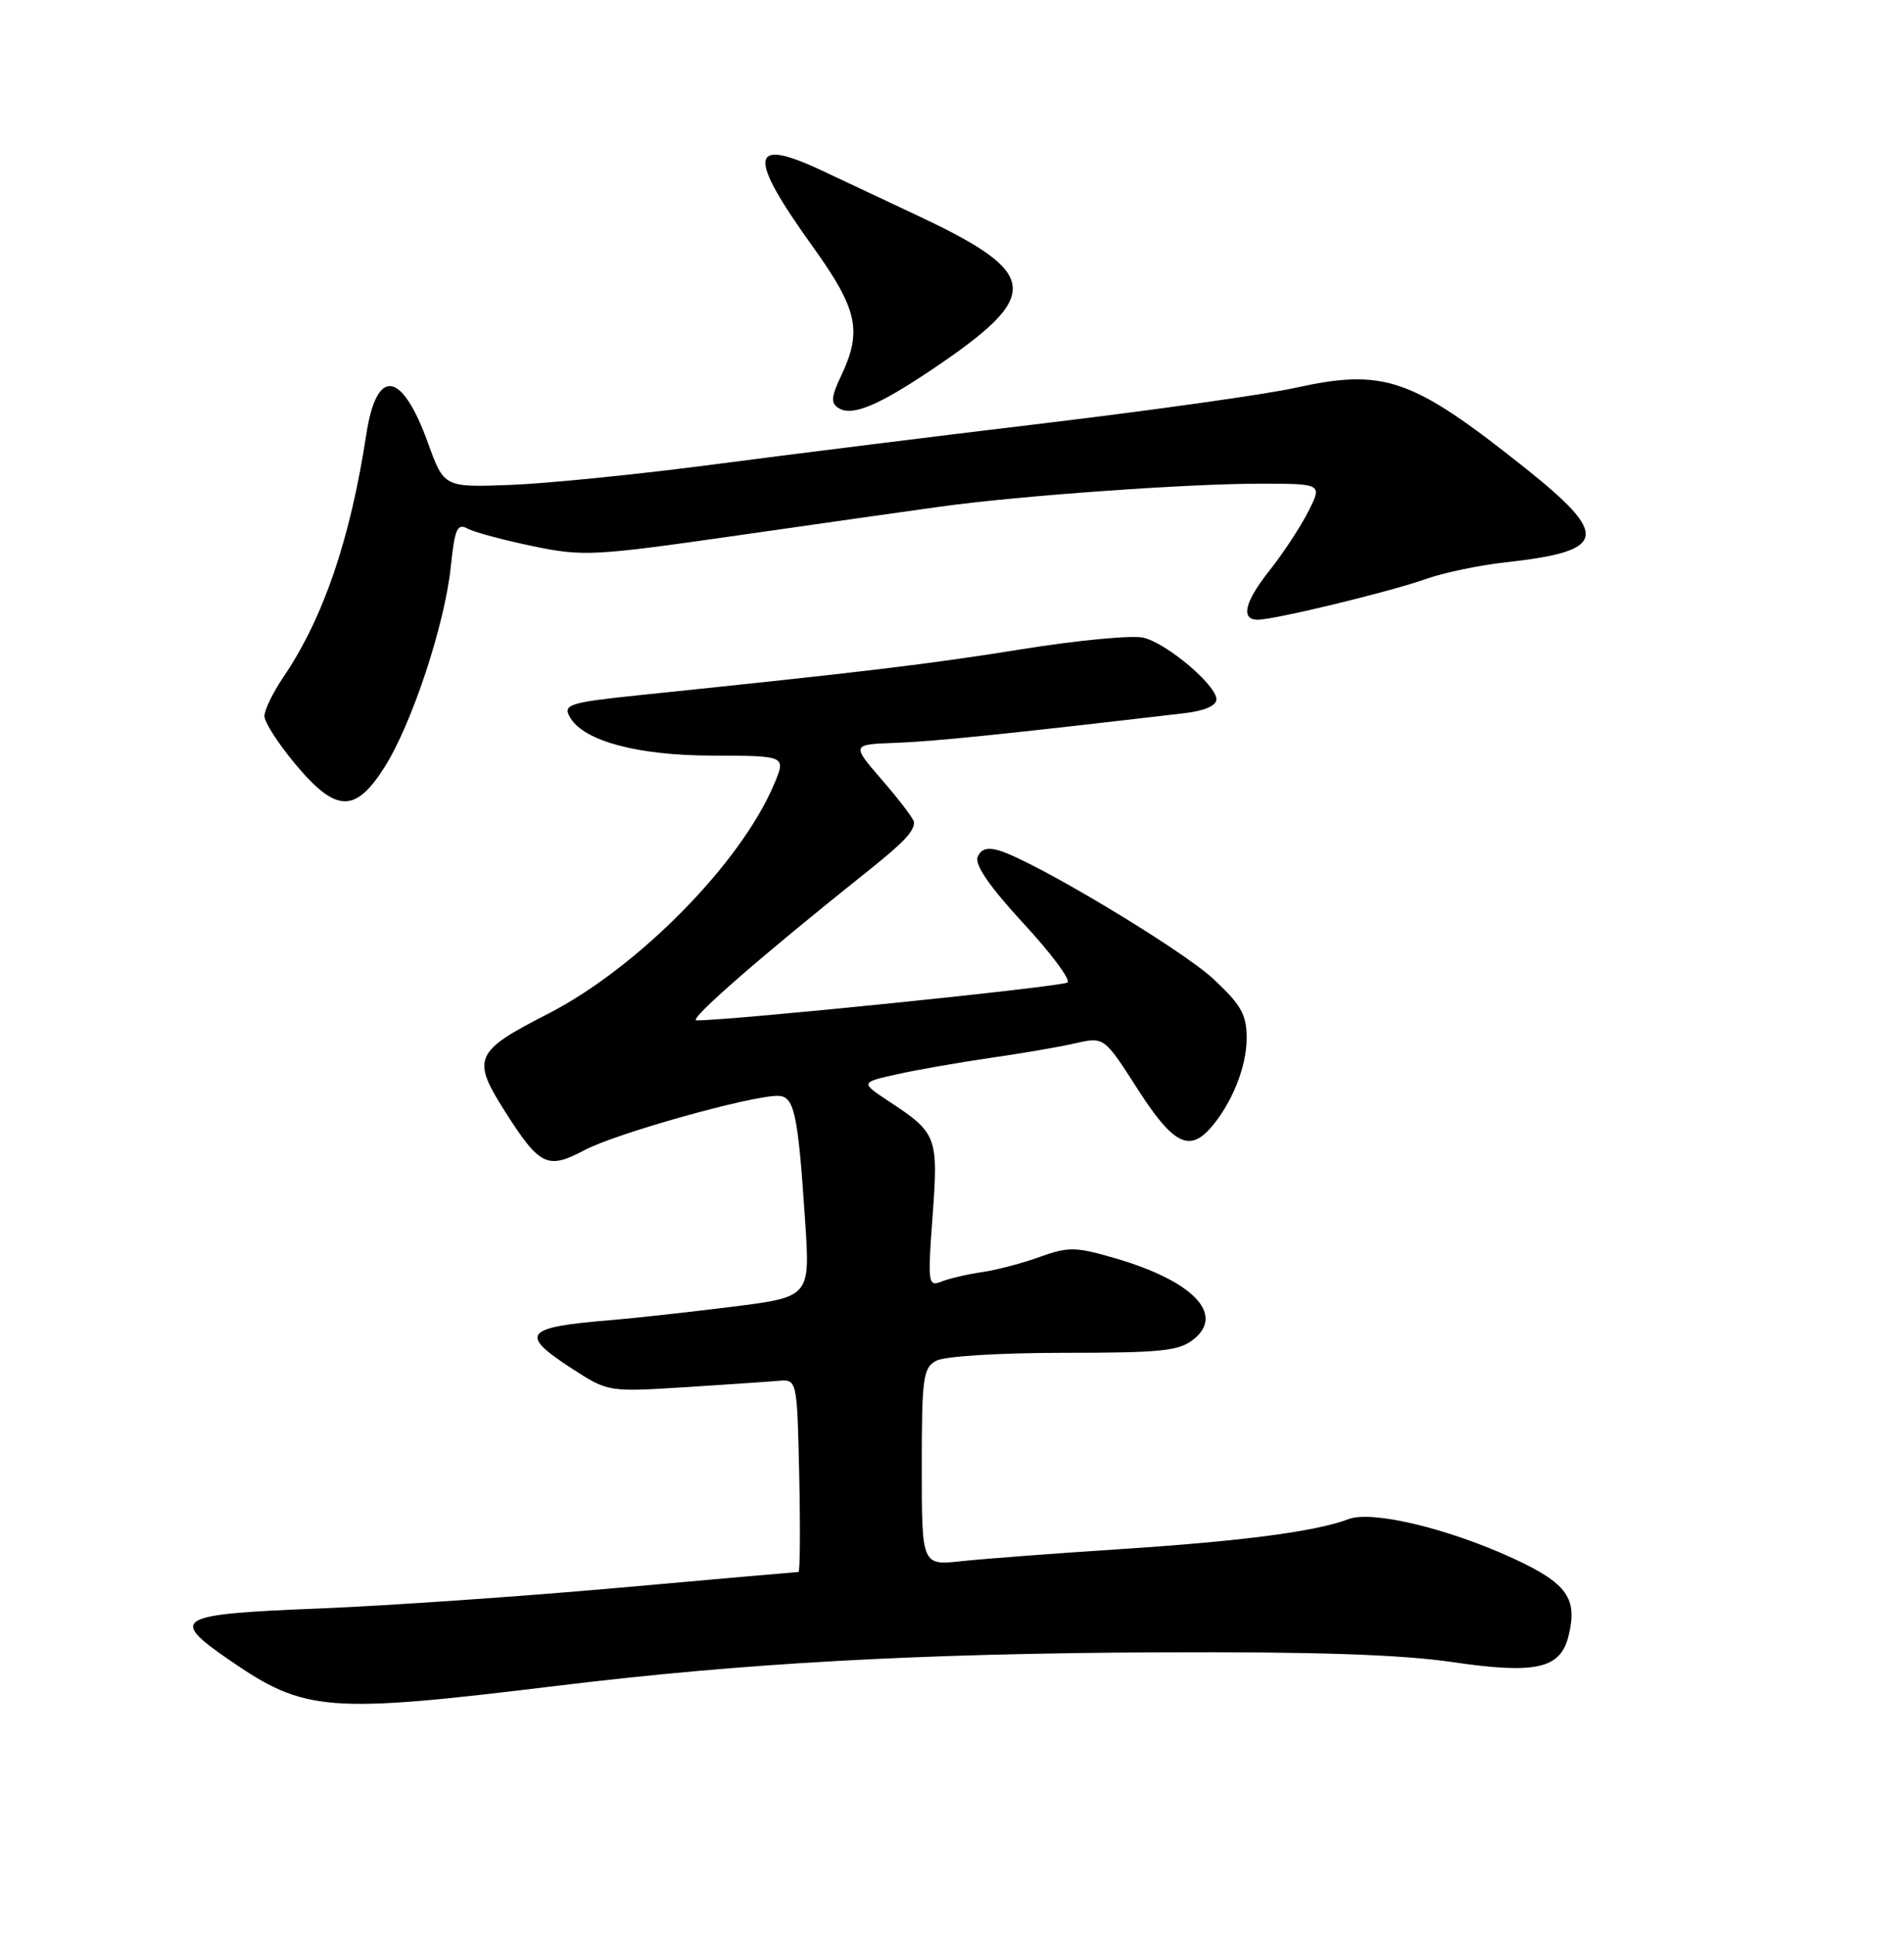 <?xml version="1.0" encoding="UTF-8" standalone="no"?>
<!DOCTYPE svg PUBLIC "-//W3C//DTD SVG 1.1//EN" "http://www.w3.org/Graphics/SVG/1.1/DTD/svg11.dtd" >
<svg xmlns="http://www.w3.org/2000/svg" xmlns:xlink="http://www.w3.org/1999/xlink" version="1.1" viewBox="0 0 252 256">
 <g >
 <path fill="currentColor"
d=" M 73.74 223.06 C 98.42 220.05 121.55 218.77 153.50 218.63 C 173.97 218.54 185.36 218.92 192.22 219.92 C 203.23 221.54 206.51 220.81 207.58 216.53 C 208.85 211.49 207.43 209.50 200.27 206.20 C 191.65 202.23 181.58 199.83 178.49 201.00 C 174.19 202.64 164.53 203.91 148.50 204.96 C 139.70 205.53 130.14 206.26 127.25 206.57 C 122.00 207.14 122.00 207.14 122.00 194.11 C 122.00 182.24 122.17 180.98 123.93 180.04 C 125.02 179.45 132.43 179.00 140.82 179.00 C 153.79 179.00 156.08 178.76 158.02 177.18 C 162.13 173.86 157.83 169.46 147.54 166.47 C 142.37 164.97 141.40 164.95 137.65 166.30 C 135.37 167.13 131.93 168.04 130.00 168.32 C 128.07 168.60 125.65 169.16 124.62 169.57 C 122.83 170.28 122.77 169.85 123.43 160.91 C 124.20 150.41 124.02 149.92 117.69 145.75 C 113.87 143.23 113.87 143.23 118.69 142.15 C 121.33 141.56 126.88 140.59 131.00 139.99 C 135.12 139.40 140.22 138.53 142.31 138.05 C 146.13 137.18 146.13 137.18 150.56 144.09 C 155.20 151.33 157.38 152.49 160.22 149.25 C 163.03 146.05 165.00 141.15 165.00 137.37 C 165.00 134.25 164.28 132.97 160.60 129.54 C 156.38 125.61 136.93 113.95 132.25 112.54 C 130.67 112.07 129.81 112.33 129.39 113.42 C 129.00 114.45 131.05 117.41 135.43 122.15 C 139.09 126.10 141.72 129.63 141.29 130.00 C 140.64 130.55 96.54 135.06 92.18 135.01 C 91.01 135.00 100.72 126.53 114.52 115.53 C 119.55 111.53 120.96 110.07 120.98 108.81 C 120.99 108.43 119.12 105.96 116.83 103.31 C 112.66 98.50 112.66 98.50 118.58 98.29 C 123.61 98.11 132.90 97.16 156.75 94.37 C 159.38 94.07 161.00 93.37 161.00 92.54 C 161.00 90.67 154.50 85.16 151.36 84.38 C 149.93 84.02 142.63 84.71 135.13 85.92 C 122.89 87.88 114.81 88.86 84.63 91.98 C 75.15 92.97 74.40 93.22 75.52 95.04 C 77.41 98.09 84.50 99.96 94.26 99.98 C 104.03 100.00 104.03 100.00 102.48 103.70 C 98.10 114.18 84.41 128.08 72.46 134.18 C 62.79 139.12 62.38 140.06 66.83 147.05 C 71.44 154.30 72.45 154.79 77.39 152.17 C 81.51 149.98 99.25 145.00 102.92 145.00 C 105.13 145.00 105.61 147.20 106.56 161.55 C 107.23 171.61 107.23 171.61 96.86 172.91 C 91.16 173.62 84.03 174.41 81.00 174.66 C 69.32 175.61 68.60 176.49 75.75 181.12 C 80.47 184.17 80.57 184.18 90.50 183.56 C 96.00 183.21 101.62 182.83 103.00 182.71 C 105.50 182.50 105.50 182.50 105.78 195.25 C 105.93 202.26 105.89 208.00 105.68 208.00 C 105.46 208.00 94.76 208.94 81.90 210.09 C 69.03 211.24 51.08 212.48 42.00 212.84 C 23.22 213.59 22.33 214.12 30.36 219.65 C 40.36 226.54 43.29 226.77 73.74 223.06 Z  M 50.88 101.53 C 54.51 95.81 58.86 82.67 59.66 75.02 C 60.19 69.94 60.51 69.20 61.90 69.95 C 62.80 70.43 66.69 71.47 70.54 72.27 C 77.19 73.65 78.60 73.57 97.53 70.86 C 108.51 69.28 120.65 67.56 124.50 67.03 C 134.82 65.60 157.19 64.00 166.72 64.00 C 175.04 64.00 175.04 64.00 173.12 67.75 C 172.06 69.81 169.80 73.25 168.10 75.39 C 164.74 79.60 164.15 82.00 166.46 82.00 C 168.70 82.00 183.96 78.30 188.73 76.61 C 191.05 75.78 195.78 74.79 199.23 74.41 C 212.77 72.92 213.16 70.92 201.72 61.82 C 186.83 49.98 183.18 48.72 171.37 51.33 C 167.59 52.17 152.80 54.25 138.50 55.97 C 124.20 57.68 104.40 60.15 94.50 61.45 C 84.60 62.75 72.51 63.97 67.64 64.16 C 58.77 64.50 58.77 64.50 56.64 58.60 C 53.17 49.01 49.85 48.56 48.48 57.48 C 46.36 71.35 42.80 81.79 37.51 89.58 C 36.13 91.62 35.00 93.94 35.00 94.75 C 35.00 95.56 36.84 98.42 39.09 101.11 C 44.47 107.54 47.01 107.63 50.88 101.53 Z  M 123.46 48.82 C 138.00 39.02 137.73 36.21 121.56 28.58 C 117.68 26.75 111.92 24.04 108.76 22.56 C 99.17 18.06 98.88 20.54 107.59 32.66 C 113.51 40.91 114.14 43.79 111.34 49.69 C 109.99 52.54 109.93 53.34 111.01 54.01 C 112.80 55.11 116.26 53.67 123.46 48.82 Z "/>
</g>
</svg>
